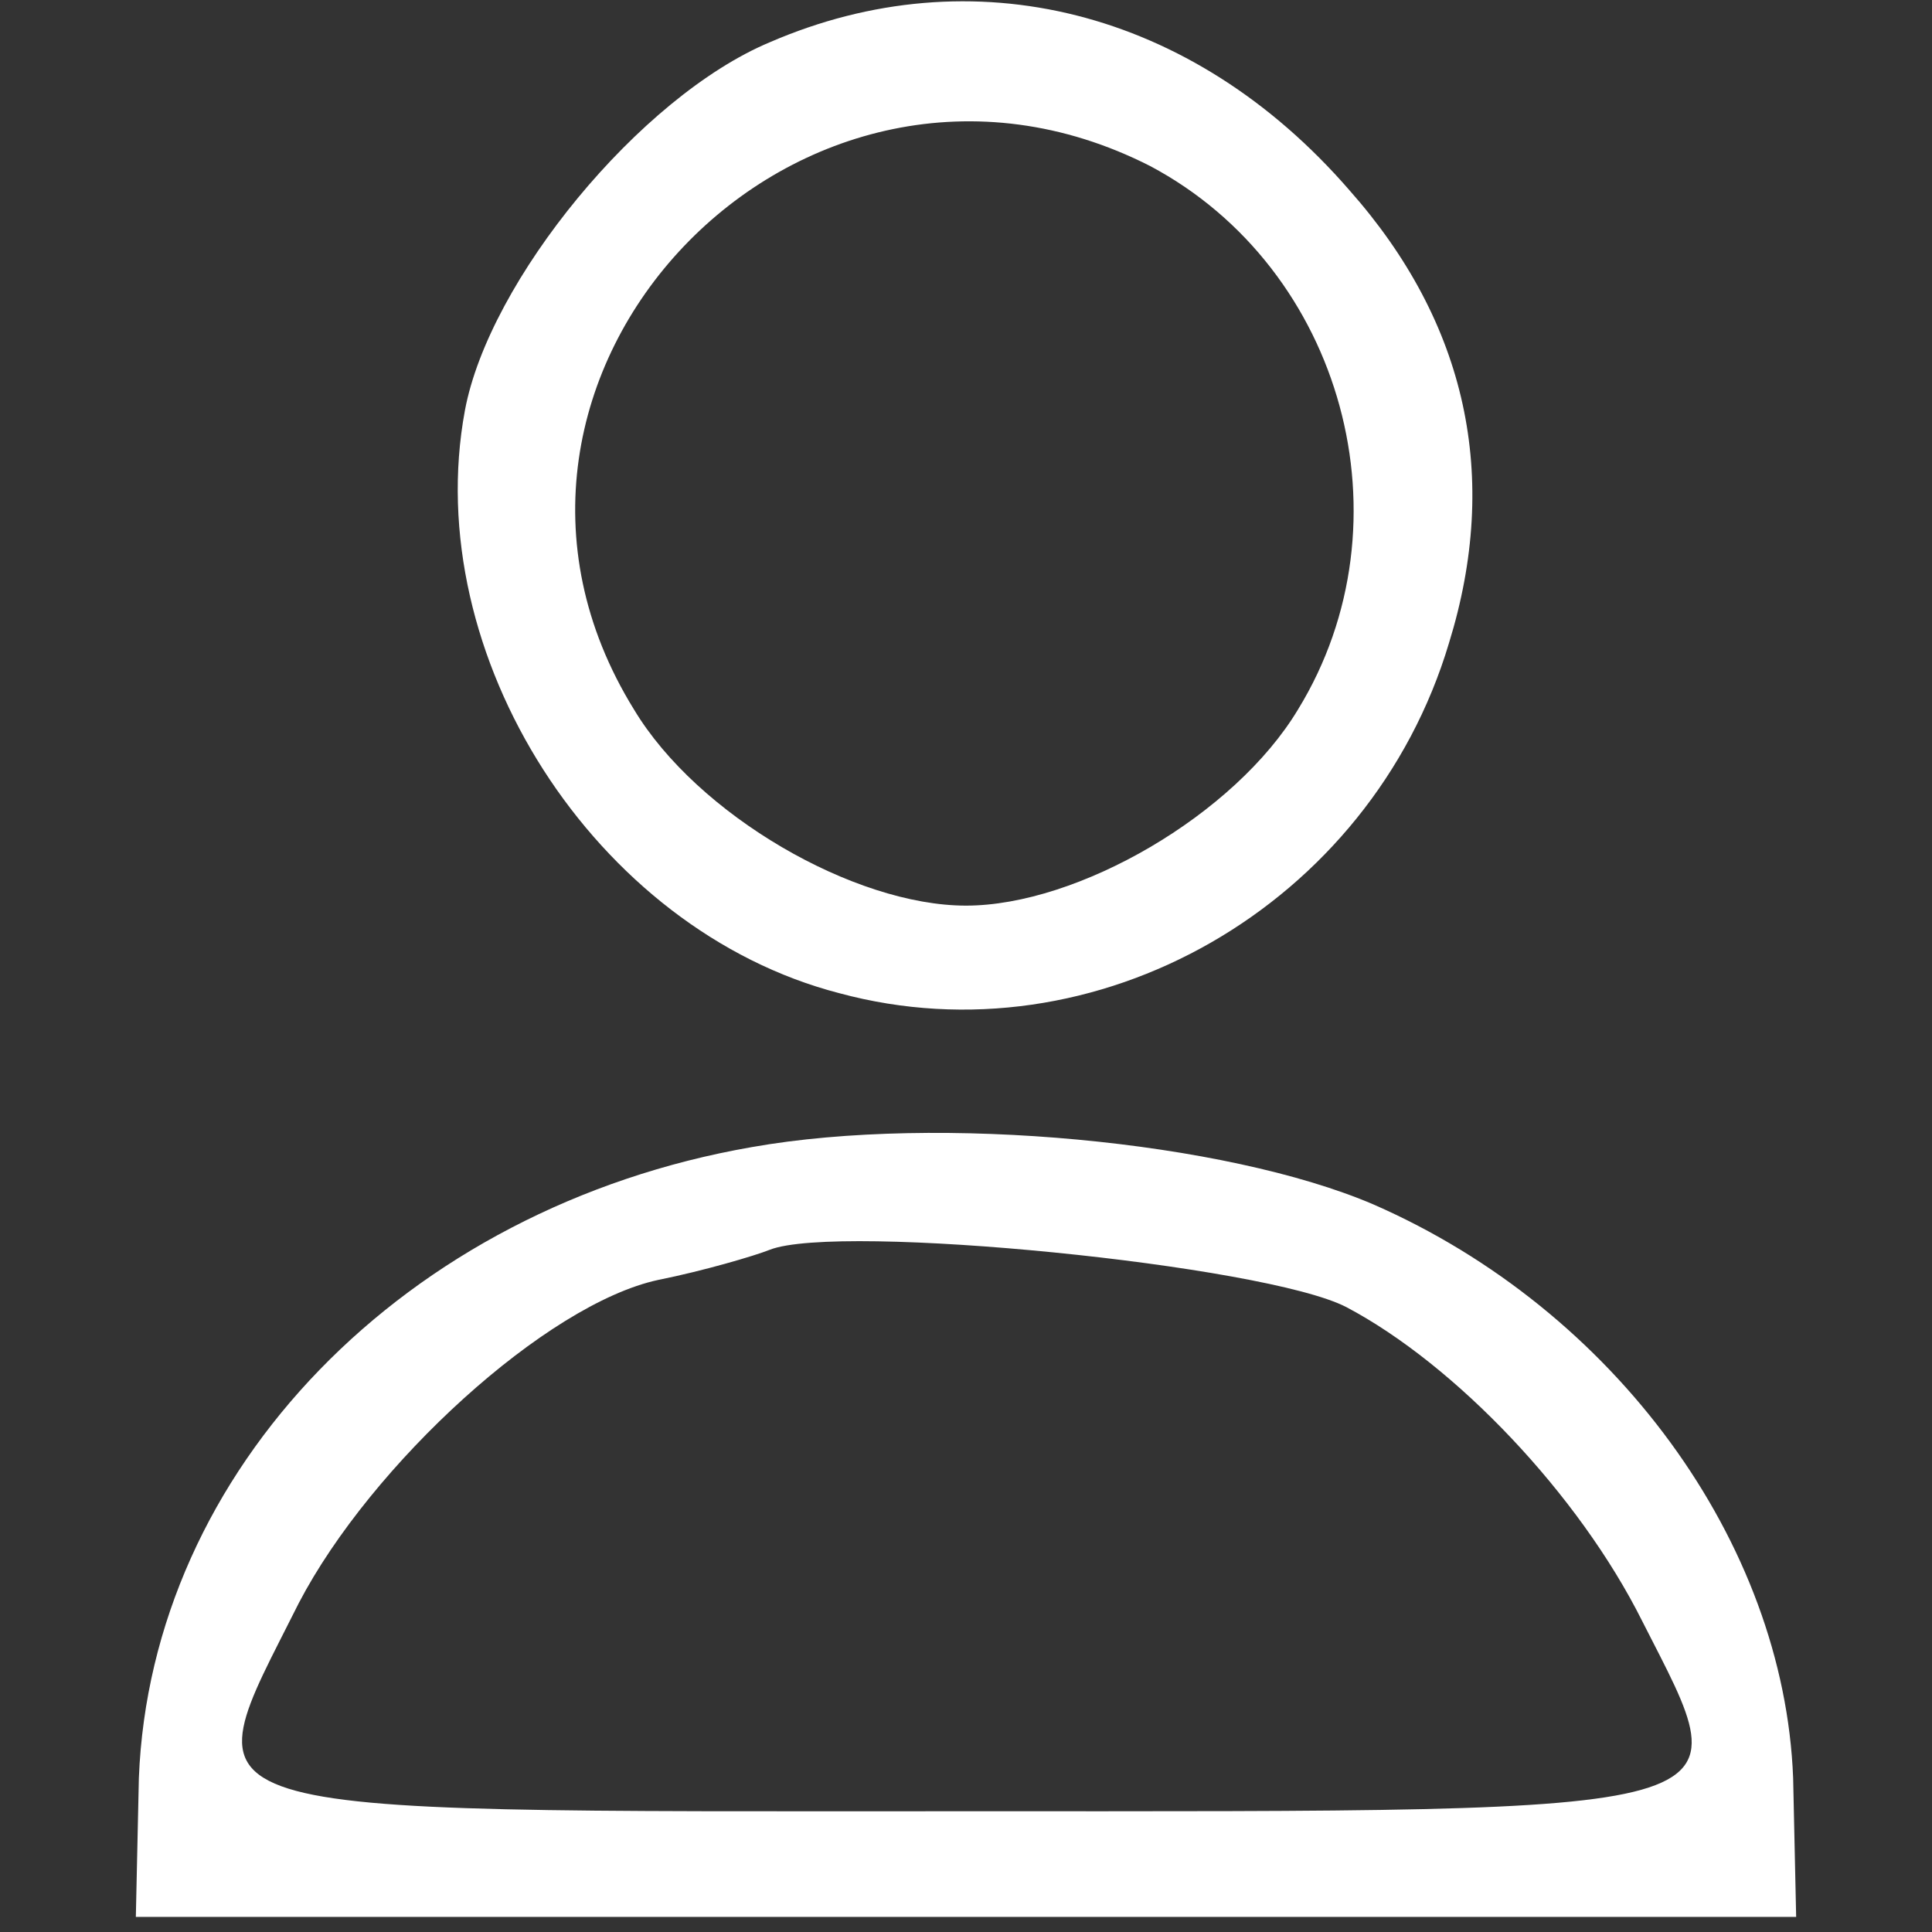 <?xml version="1.0" standalone="no"?>
<!DOCTYPE svg PUBLIC "-//W3C//DTD SVG 20010904//EN"
 "http://www.w3.org/TR/2001/REC-SVG-20010904/DTD/svg10.dtd">
<svg version="1.0" xmlns="http://www.w3.org/2000/svg" width="64pt" height="64pt" viewBox="0 0 64 64" preserveAspectRatio="xMidYMid meet">
<rect x="0" y="0" width="64" height="64" fill="#333333" stroke="none"/>
<g transform="translate(0,64) scale(0.1,-0.1)"
fill="#ffffff" stroke="none">
<path d="M255 626 c-43 -18 -93 -79 -101 -122 -15 -81 43 -172 124 -193 85 -23 176 29 202 116 17 55 6 106 -33 150 -52 60 -125 78 -192 49z m126 -41 c64 -34 87 -118 49 -180 -21 -35 -73 -65 -110 -65 -37 0 -89 30 -110 65 -68 110 55 239 171 180z"/>
<path d="M249 260 c-115 -20 -199 -107 -203 -209 l-1 -46 275 0 275 0 -1 46 c-3 78 -59 155 -139 190 -49 21 -144 30 -206 19z m197 -53 c36 -19 77 -62 98 -104 33 -65 41 -63 -224 -63 -268 0 -257 -3 -221 69 24 46 82 99 119 107 15 3 32 8 37 10 23 9 164 -5 191 -19z"/>
</g>
</svg>
